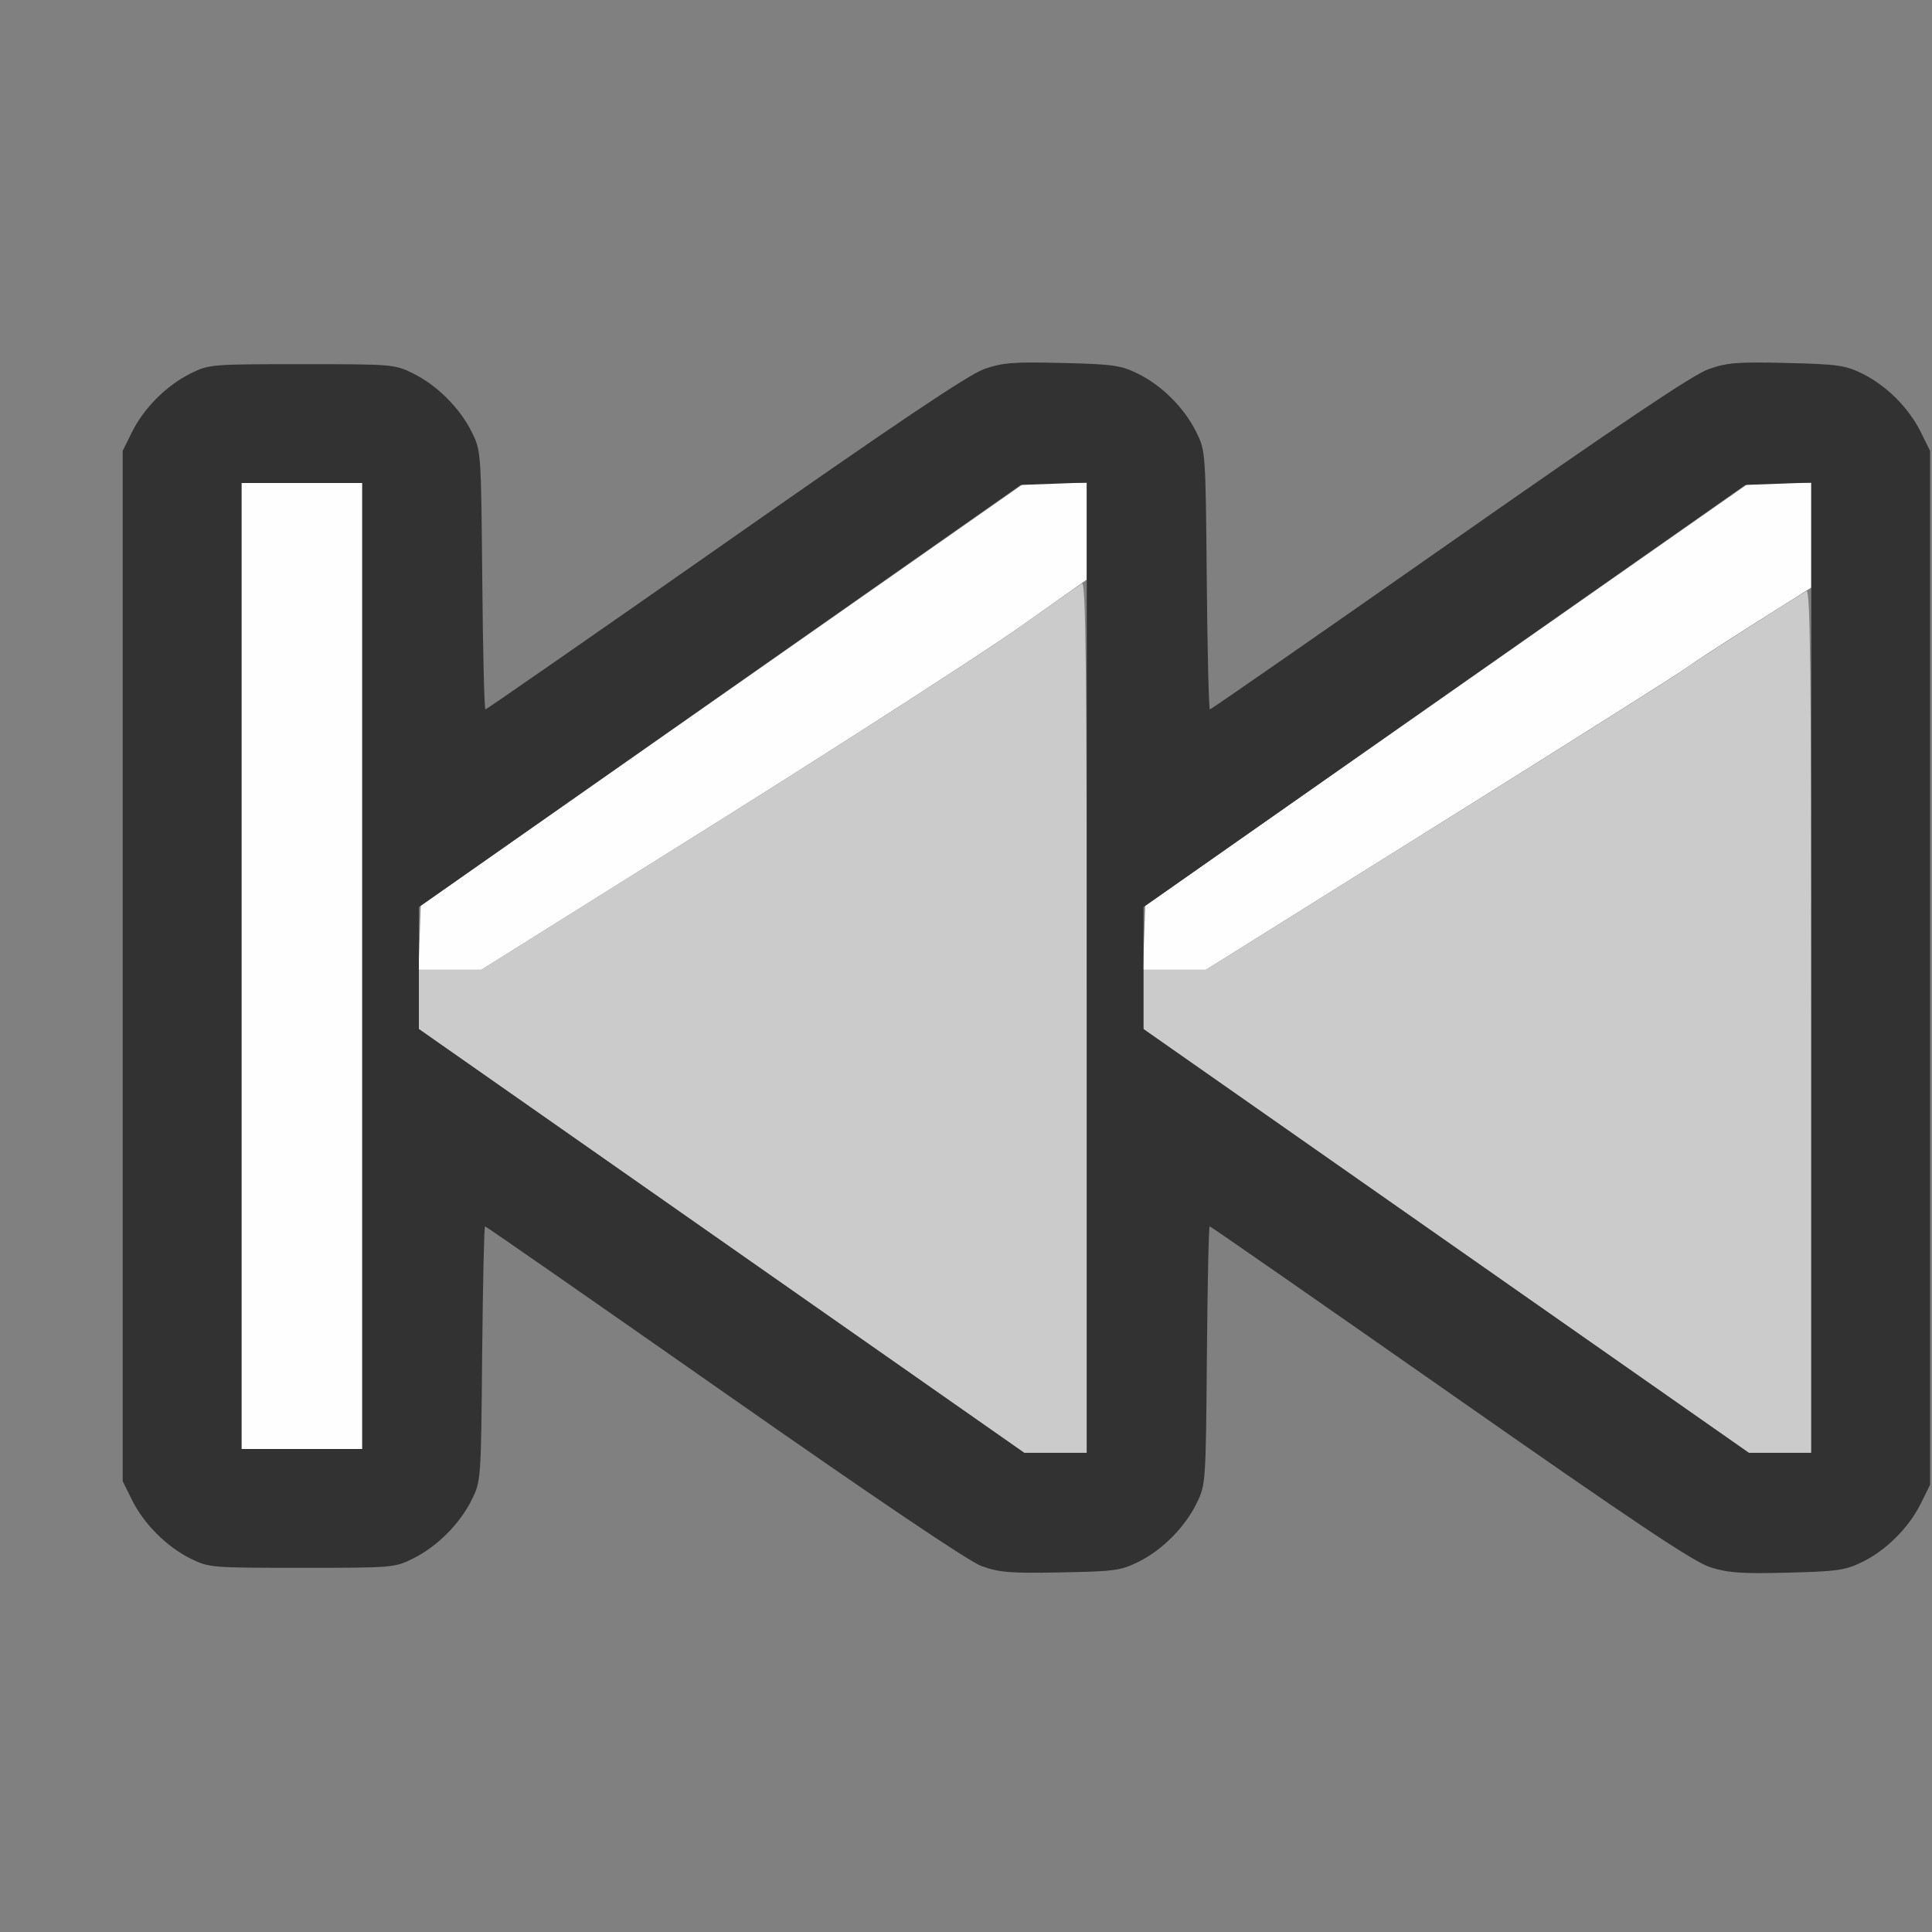 <?xml version="1.0" encoding="UTF-8" standalone="no"?>
<!-- Created with Inkscape (http://www.inkscape.org/) -->

<svg
   version="1.1"
   id="svg2"
   width="1600"
   height="1600"
   viewBox="0 0 1600 1600"
   sodipodi:docname="rew.svg"
   inkscape:version="1.2.2 (732a01da63, 2022-12-09)"
   xmlns:inkscape="http://www.inkscape.org/namespaces/inkscape"
   xmlns:sodipodi="http://sodipodi.sourceforge.net/DTD/sodipodi-0.dtd"
   xmlns="http://www.w3.org/2000/svg"
   xmlns:svg="http://www.w3.org/2000/svg"
   xmlns:rdf="http://www.w3.org/1999/02/22-rdf-syntax-ns#"
   xmlns:cc="http://creativecommons.org/ns#"
   xmlns:dc="http://purl.org/dc/elements/1.1/">
  <rect x="0" y="0" width="1600" height="1600" fill="#808080" stroke="none"/>
  <defs
     id="defs6" />
  <sodipodi:namedview
     pagecolor="#808080"
     bordercolor="#666666"
     borderopacity="1"
     objecttolerance="10"
     gridtolerance="10"
     guidetolerance="10"
     inkscape:pageopacity="0"
     inkscape:pageshadow="2"
     inkscape:window-width="1993"
     inkscape:window-height="1009"
     id="namedview4"
     showgrid="false"
     inkscape:zoom="0.5"
     inkscape:cx="9"
     inkscape:cy="8"
     inkscape:window-x="-8"
     inkscape:window-y="-8"
     inkscape:window-maximized="1"
     inkscape:current-layer="REW"
     inkscape:showpageshadow="0"
     inkscape:pagecheckerboard="true"
     inkscape:deskcolor="#d1d1d1" />
  <g
     id="REW"
     transform="matrix(100,0,0,100,0,4.9999997e-5)"
     style="stroke-width:0.011">
    <path
       style="fill:none;stroke-width:0"
       d="M 0,8 V 0 h 8 8 L 15.998,1.914 C 15.997,3.694 15.994,3.818 15.948,3.688 15.84,3.38 15.613,3.156 15.304,3.051 15.078,2.974 14.369,2.98 14.142,3.059 14.025,3.101 13.366,3.544 12.004,4.497 10.922,5.255 10.029,5.875 10.02,5.875 10.01,5.875 9.999,5.393 9.994,4.805 9.984,3.738 9.984,3.734 9.907,3.578 9.808,3.378 9.62,3.191 9.422,3.094 9.282,3.025 9.218,3.016 8.796,3.006 8.388,2.996 8.303,3.003 8.149,3.057 8.023,3.101 7.416,3.508 6.004,4.497 4.922,5.255 4.029,5.875 4.02,5.875 4.01,5.875 3.999,5.393 3.994,4.805 3.984,3.738 3.984,3.734 3.907,3.578 3.808,3.379 3.621,3.192 3.422,3.093 3.268,3.017 3.252,3.016 2.5,3.016 c -0.752,0 -0.768,0.001 -0.922,0.077 C 1.379,3.192 1.192,3.379 1.093,3.578 L 1.016,3.734 V 8 12.266 l 0.077,0.156 c 0.099,0.199 0.286,0.386 0.485,0.485 0.153,0.076 0.17,0.077 0.922,0.077 0.752,0 0.768,-0.001 0.922,-0.077 0.199,-0.099 0.386,-0.286 0.485,-0.485 0.077,-0.156 0.077,-0.16 0.087,-1.211 0.005,-0.58 0.016,-1.055 0.023,-1.055 0.008,0 0.904,0.623 1.992,1.384 1.545,1.081 2.017,1.397 2.156,1.44 0.146,0.046 0.26,0.054 0.639,0.044 0.412,-0.01 0.478,-0.02 0.617,-0.088 0.199,-0.097 0.386,-0.284 0.485,-0.484 0.077,-0.156 0.077,-0.159 0.087,-1.227 0.005,-0.589 0.016,-1.07 0.023,-1.07 0.008,0 0.904,0.623 1.991,1.383 1.454,1.017 2.021,1.398 2.144,1.438 0.23,0.074 0.937,0.076 1.151,0.003 0.31,-0.105 0.537,-0.329 0.644,-0.637 0.046,-0.131 0.049,-0.008 0.051,1.758 L 16,16 H 8 0 Z"
       id="path825"
       inkscape:connector-curvature="0" />
    <path
       style="fill:#fefefe;stroke-width:0"
       d="M 2,8 V 4 H 2.5 3 v 4 4 H 2.5 2 Z m 1.475,-0.234 0.009,-0.265 2.5,-1.75 2.5,-1.75 L 8.742,4 9,4 V 4.4 4.8 L 8.45,5.189 C 8.147,5.403 7.019,6.13 5.944,6.805 L 3.987,8.031 H 3.727 3.466 Z m 6,0 0.009,-0.265 2.5,-1.75 2.5,-1.75 0.258,-2.812e-4 L 15,4 V 4.433 4.866 L 14.539,5.157 C 14.286,5.317 14.029,5.484 13.969,5.528 13.909,5.573 12.989,6.154 11.924,6.82 L 9.987,8.031 H 9.727 9.466 Z"
       id="path823"
       inkscape:connector-curvature="0" />
    <path
       style="fill:#cbcbcb;stroke-width:0"
       d="M 5.975,10.277 3.469,8.522 V 8.277 8.031 h 0.259 0.259 L 5.944,6.805 C 7.02,6.13 8.13,5.415 8.411,5.217 8.692,5.018 8.939,4.845 8.961,4.832 8.992,4.814 9,5.539 9,8.42 V 12.031 H 8.741 8.482 Z m 6,0 L 9.469,8.522 V 8.277 8.031 h 0.259 0.259 L 11.934,6.815 c 1.071,-0.669 1.97,-1.237 1.999,-1.261 0.041,-0.035 0.857,-0.558 1.028,-0.659 C 14.992,4.876 15,5.596 15,8.451 V 12.031 h -0.259 -0.259 z"
       id="path821"
       inkscape:connector-curvature="0" />
    <path
       style="fill:#323232;stroke-width:0"
       d="M 8.131,12.971 C 8.023,12.931 7.271,12.424 5.998,11.533 4.916,10.776 4.025,10.156 4.017,10.156 c -0.008,0 -0.018,0.475 -0.024,1.055 -0.009,1.05 -0.01,1.055 -0.087,1.211 -0.099,0.199 -0.286,0.386 -0.485,0.485 -0.153,0.076 -0.17,0.077 -0.922,0.077 -0.752,0 -0.768,-0.001 -0.922,-0.077 C 1.379,12.808 1.192,12.621 1.093,12.422 L 1.016,12.266 V 8 3.734 L 1.093,3.578 C 1.192,3.379 1.379,3.192 1.578,3.093 1.732,3.017 1.748,3.016 2.5,3.016 c 0.752,0 0.768,0.001 0.922,0.077 0.199,0.099 0.386,0.286 0.485,0.485 0.077,0.156 0.077,0.159 0.087,1.227 0.005,0.589 0.017,1.07 0.026,1.07 0.009,0 0.902,-0.62 1.985,-1.378 C 7.416,3.508 8.023,3.101 8.149,3.057 8.303,3.003 8.388,2.996 8.796,3.006 c 0.422,0.01 0.486,0.019 0.626,0.088 0.199,0.097 0.386,0.284 0.485,0.484 0.077,0.156 0.077,0.159 0.087,1.227 0.005,0.589 0.017,1.07 0.026,1.07 0.009,0 0.902,-0.62 1.985,-1.378 1.412,-0.989 2.018,-1.396 2.145,-1.44 0.153,-0.054 0.239,-0.061 0.646,-0.051 0.422,0.01 0.486,0.019 0.626,0.088 0.199,0.097 0.386,0.284 0.485,0.484 l 0.077,0.156 v 4.281 4.281 l -0.077,0.156 c -0.099,0.2 -0.287,0.387 -0.485,0.484 -0.14,0.068 -0.205,0.078 -0.617,0.088 -0.379,0.01 -0.493,0.002 -0.639,-0.044 -0.139,-0.044 -0.611,-0.359 -2.156,-1.44 -1.088,-0.761 -1.984,-1.384 -1.992,-1.384 -0.008,0 -0.018,0.482 -0.023,1.07 -0.009,1.067 -0.01,1.071 -0.087,1.227 -0.099,0.2 -0.286,0.387 -0.485,0.484 -0.142,0.07 -0.2,0.077 -0.641,0.085 -0.418,0.008 -0.507,4.91e-4 -0.651,-0.052 z M 9,8.013 V 3.996 L 8.727,4.006 8.453,4.016 5.961,5.764 3.469,7.512 v 0.505 0.505 l 2.507,1.755 2.507,1.755 H 8.741 9 Z m 6,0 V 3.996 l -0.273,0.01 -0.273,0.01 -2.492,1.748 -2.492,1.748 v 0.505 0.505 l 2.507,1.755 2.507,1.755 H 14.741 15 Z M 3,8 V 4 H 2.5 2 v 4 4 H 2.5 3 Z"
       id="path819"
       inkscape:connector-curvature="0" />
  </g>
</svg>
